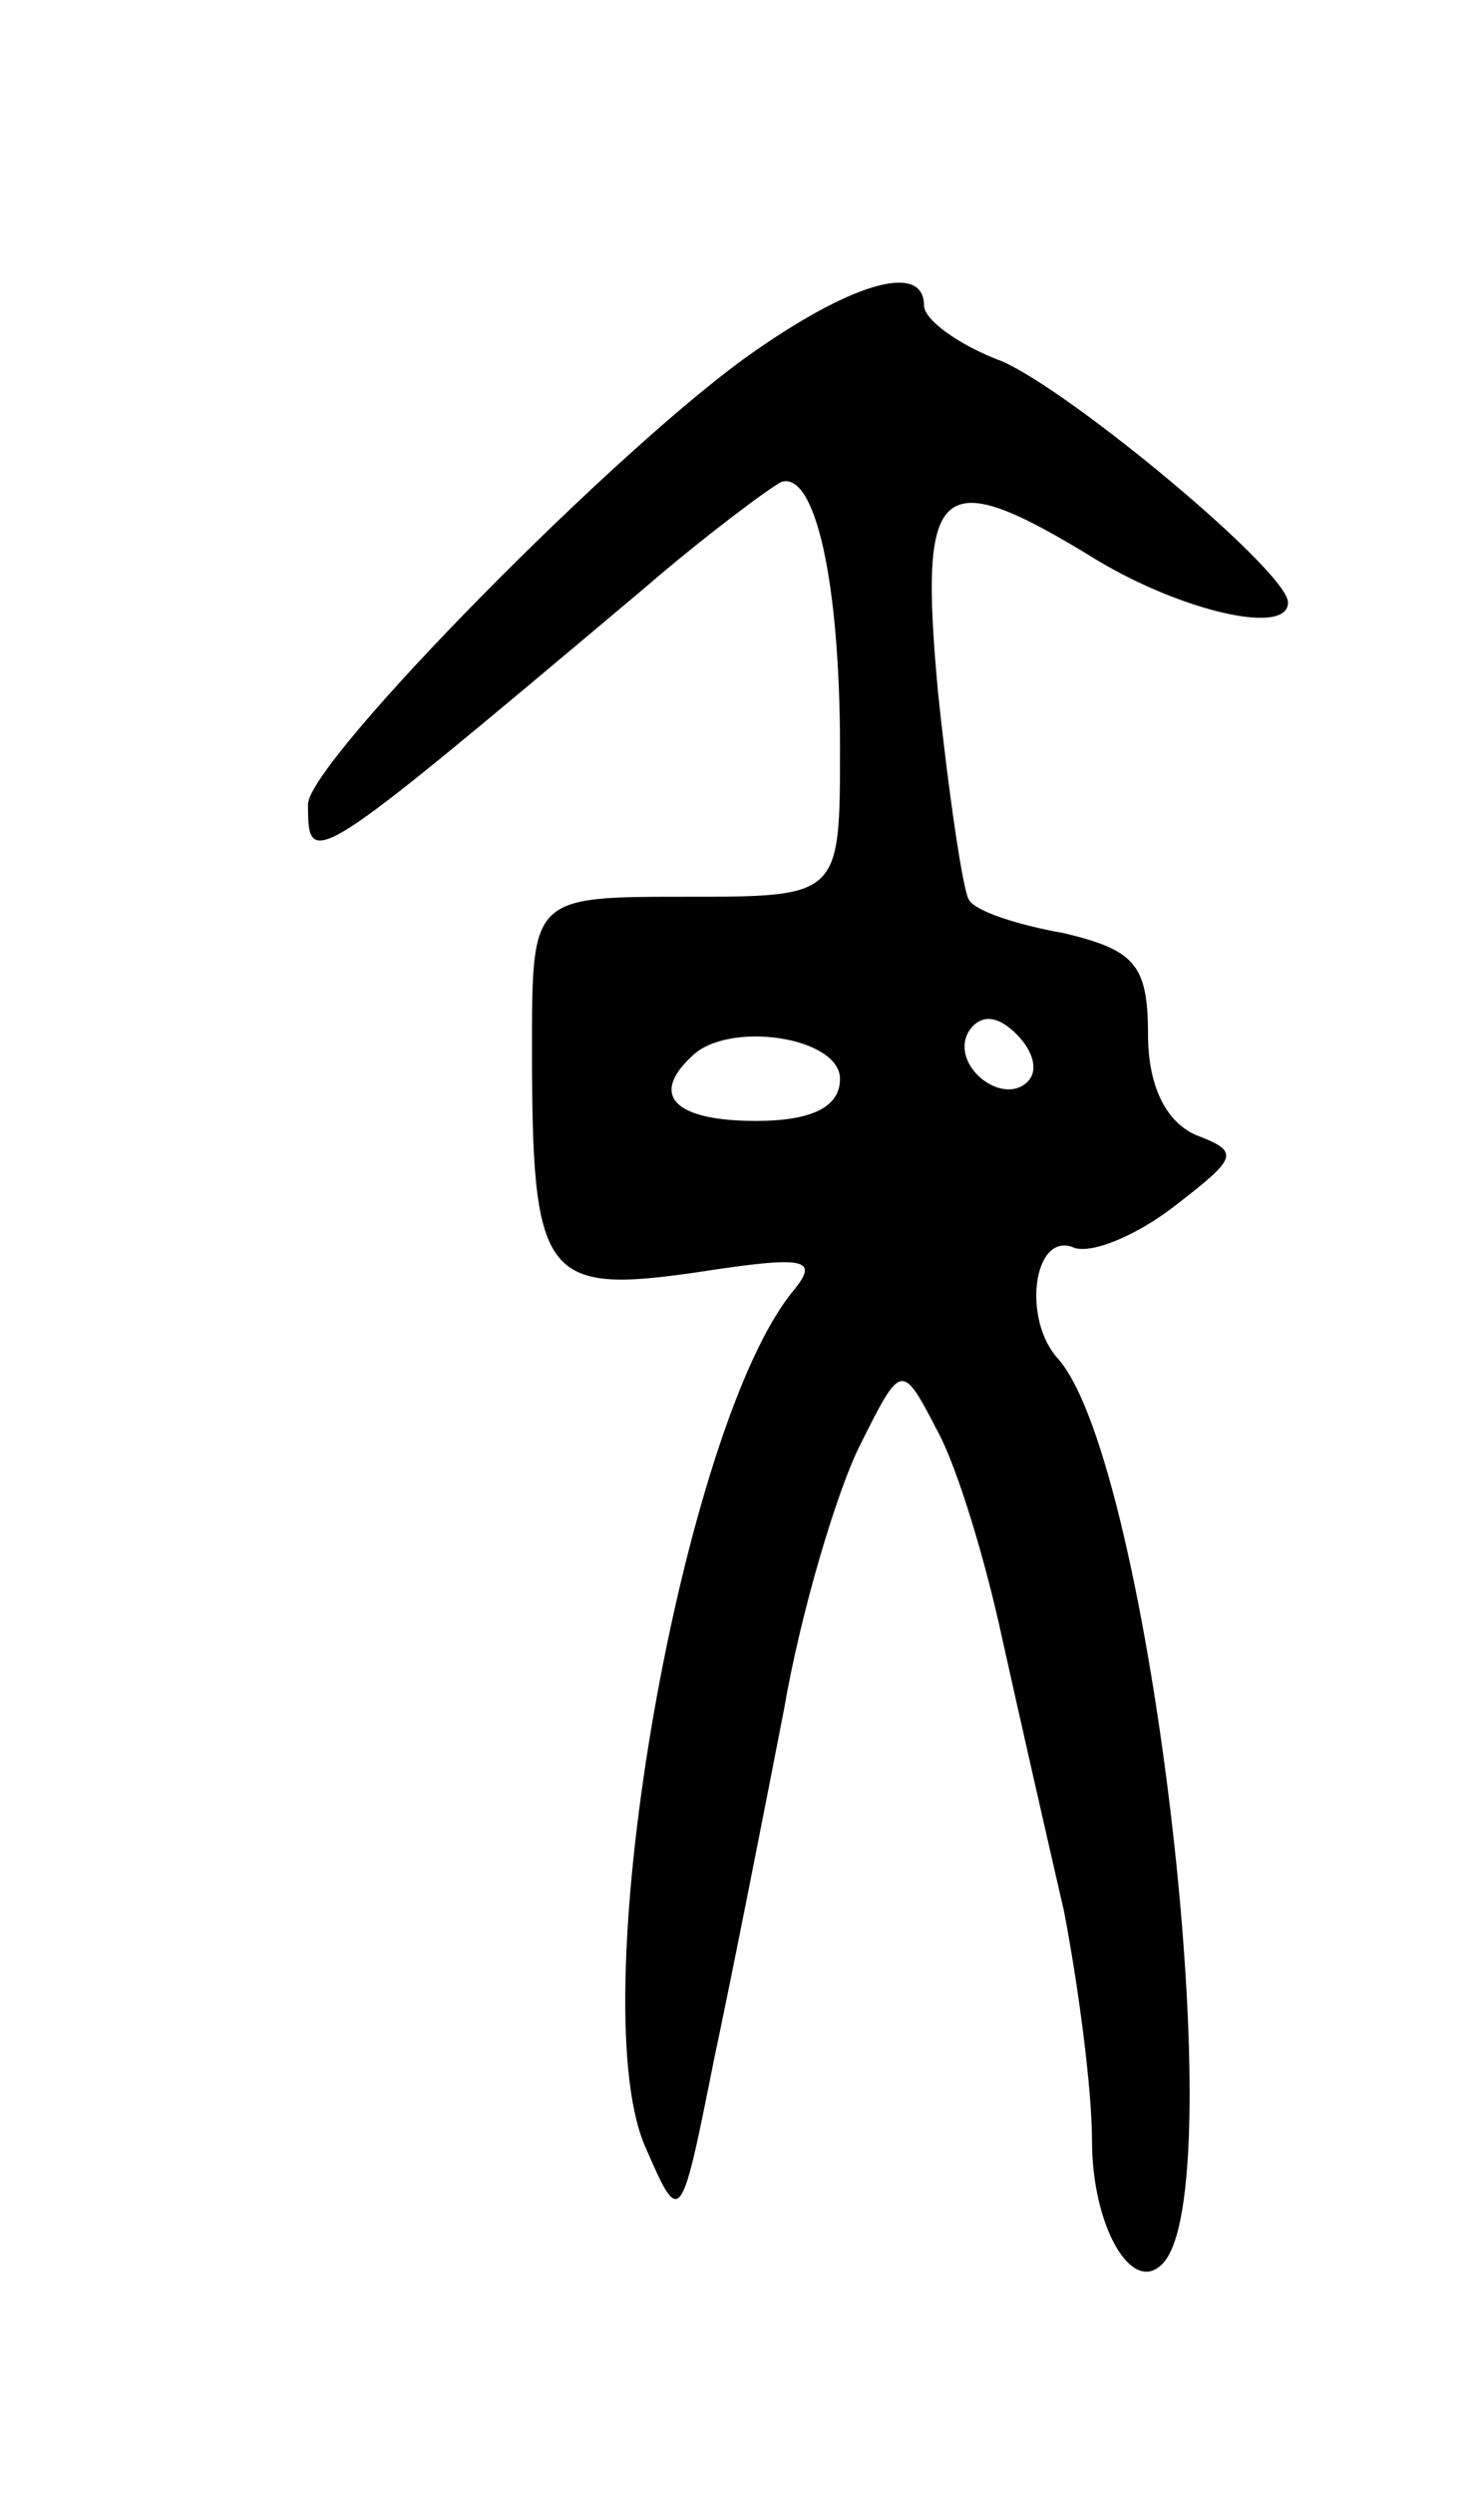 <svg version="1.0" xmlns="http://www.w3.org/2000/svg"
 width="53pt" height="89pt" viewBox="0 0 53 89"
 preserveAspectRatio="xMidYMid meet">
<g transform="translate(0,89) scale(0.1,-0.1)"
fill="#000000" stroke="none">
<path d="M270 765 c-48 -33 -160 -147 -160 -162 0 -24 1 -23 120 77 22 19 45
36 49 38 12 4 21 -35 21 -95 0 -53 0 -53 -55 -53 -55 0 -55 0 -55 -54 0 -82 4
-88 59 -80 39 6 44 5 34 -7 -39 -48 -75 -250 -53 -304 13 -30 13 -30 25 30 7
33 18 89 25 125 6 35 19 78 27 94 15 30 15 30 28 5 7 -13 17 -46 23 -74 6 -27
16 -71 22 -97 5 -26 10 -63 10 -82 0 -30 14 -55 25 -44 26 25 -4 285 -37 323
-13 14 -9 45 5 40 6 -3 23 4 37 15 22 17 23 19 7 25 -11 5 -17 18 -17 36 0 25
-5 30 -30 36 -17 3 -32 8 -34 12 -2 3 -7 36 -11 74 -7 76 0 82 57 47 30 -18
68 -27 68 -15 0 11 -77 75 -102 86 -16 6 -28 15 -28 20 0 15 -24 9 -60 -16z
m97 -261 c-9 -9 -28 6 -21 18 4 6 10 6 17 -1 6 -6 8 -13 4 -17z m-67 1 c0 -10
-10 -15 -30 -15 -29 0 -38 9 -23 23 13 13 53 7 53 -8z"/>
</g>
</svg>
